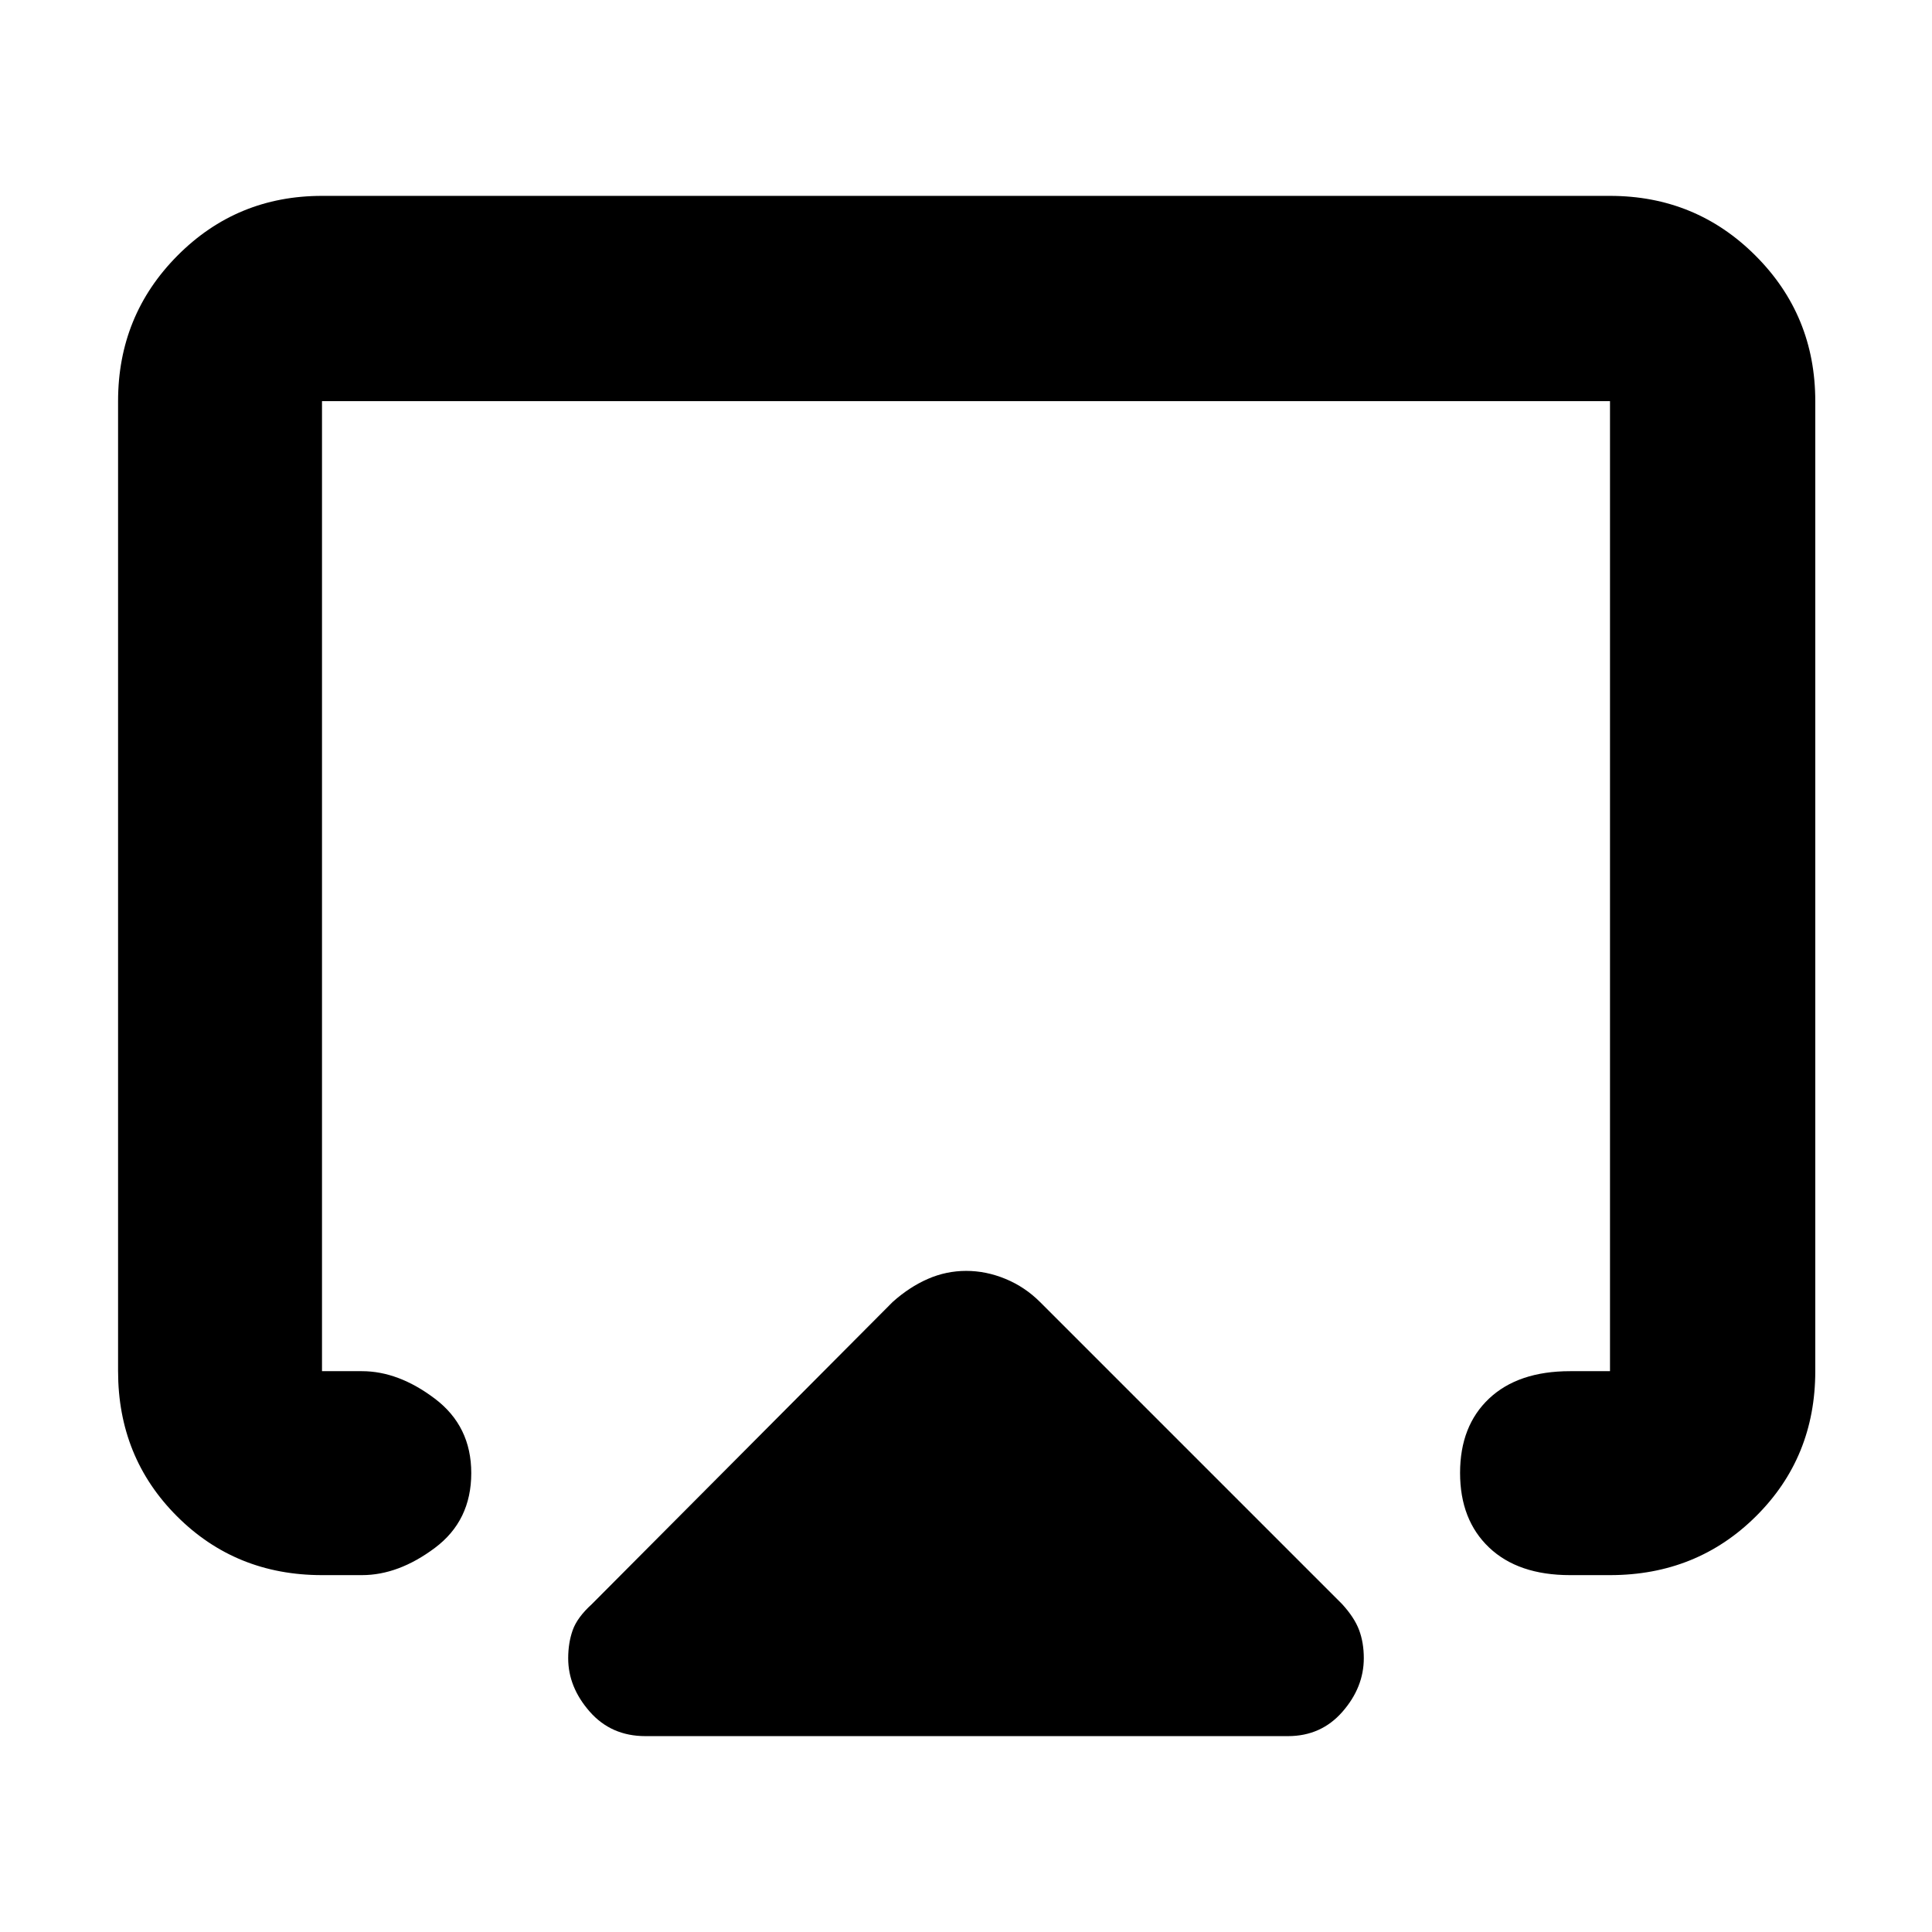 <svg xmlns="http://www.w3.org/2000/svg" height="40" viewBox="0 -960 960 960" width="40"><path d="M58.67-278.67v-482q0-42.6 29.5-72.3 29.5-29.7 71.83-29.7h640q42.6 0 72.3 29.7 29.7 29.7 29.7 72.3v482q0 42.83-29.45 72.08-29.45 29.26-72.55 29.26h-19.85q-25.78 0-40.22-13.71-14.43-13.71-14.43-37.08 0-23.37 14.43-36.96 14.44-13.59 40.22-13.59H800v-482H160v482h19.85q18.15 0 36.23 13.66 18.09 13.66 18.09 36.96 0 23.68-18.09 37.2-18.08 13.52-36.23 13.52H160q-42.83 0-72.08-29.26-29.25-29.25-29.25-72.08Zm262 181.34q-16.97 0-27.65-12.18-10.69-12.18-10.69-26.49 0-7.67 2.25-14t9.53-12.94l149.46-150.13q8.3-7.43 17.45-11.43 9.15-4 19.08-4 9.93 0 19.58 4 9.65 4 17.15 11.5l150 150q6.19 6.75 8.51 12.99 2.33 6.24 2.33 13.94 0 14.5-10.6 26.62Q656.48-97.33 640-97.33H320.67ZM480-469Z"/></svg>